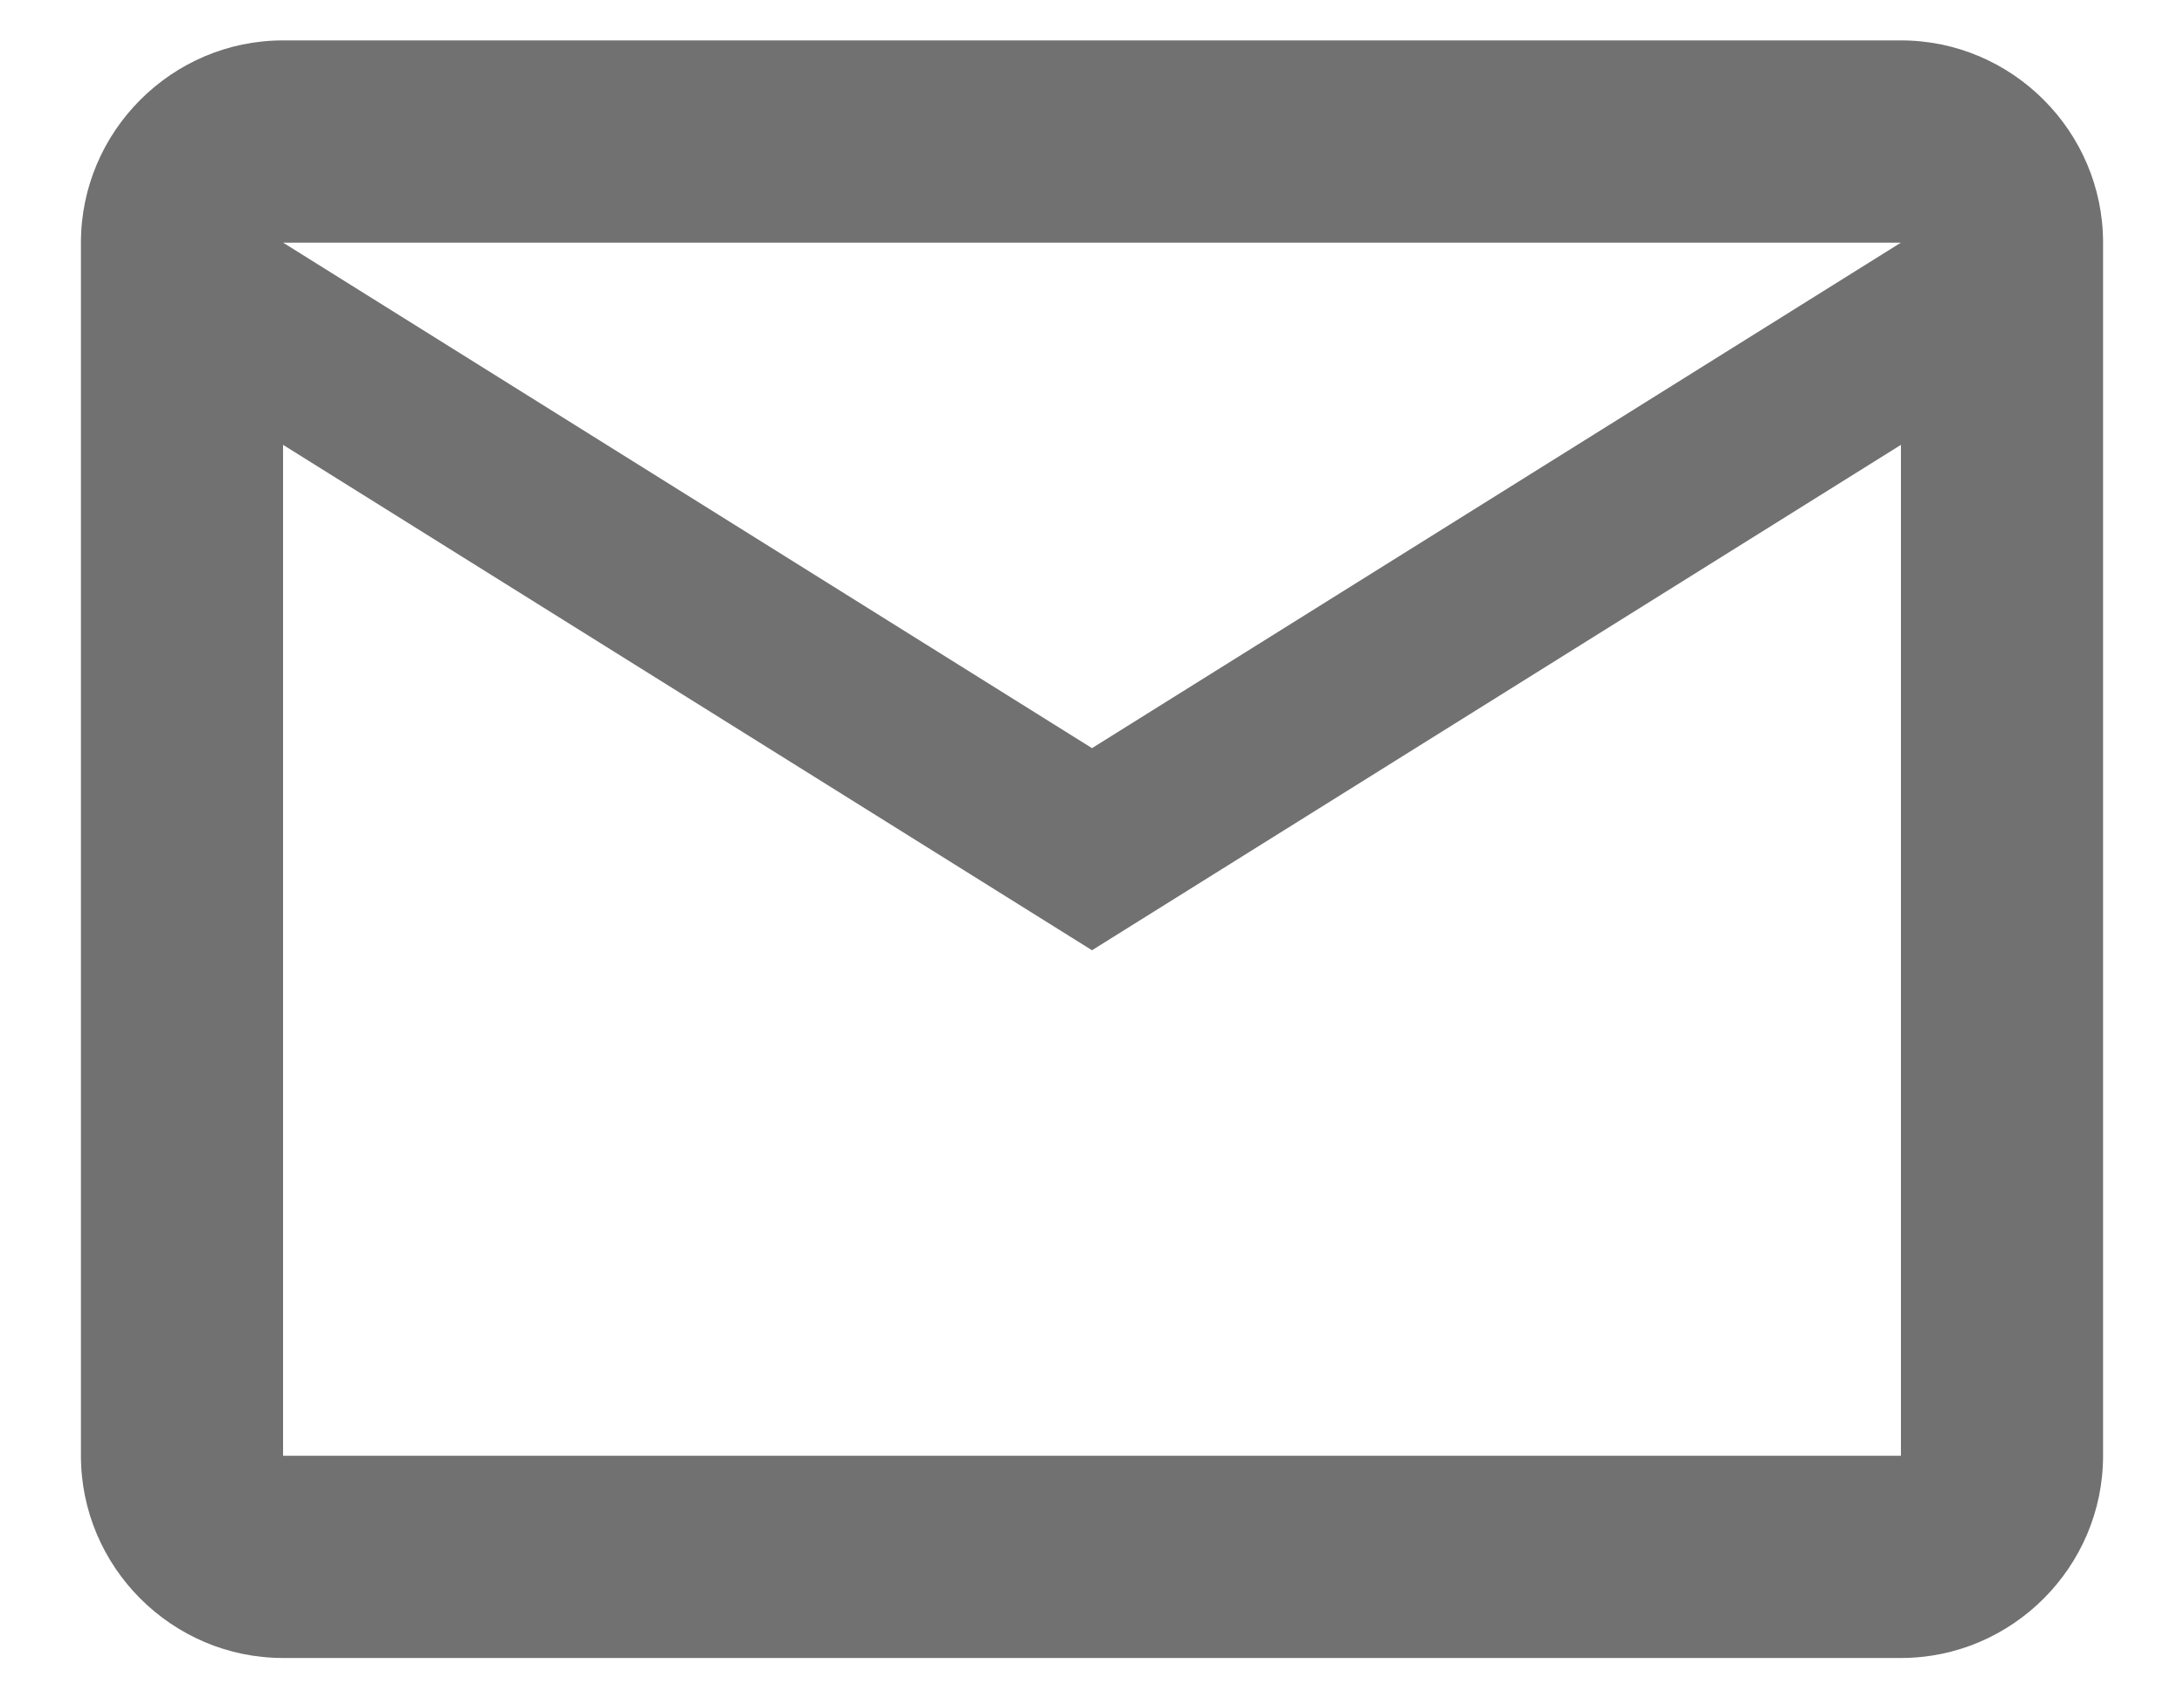 <svg width="18" height="14" viewBox="0 0 18 14" fill="none" xmlns="http://www.w3.org/2000/svg">
<path d="M17.333 2C17.333 1.083 16.583 0.333 15.667 0.333H2.333C1.417 0.333 0.667 1.083 0.667 2V12C0.667 12.917 1.417 13.667 2.333 13.667H15.667C16.583 13.667 17.333 12.917 17.333 12V2ZM15.667 2L9 6.167L2.333 2H15.667ZM15.667 12H2.333V3.667L9 7.833L15.667 3.667V12Z" fill="#717171"/>
</svg>
